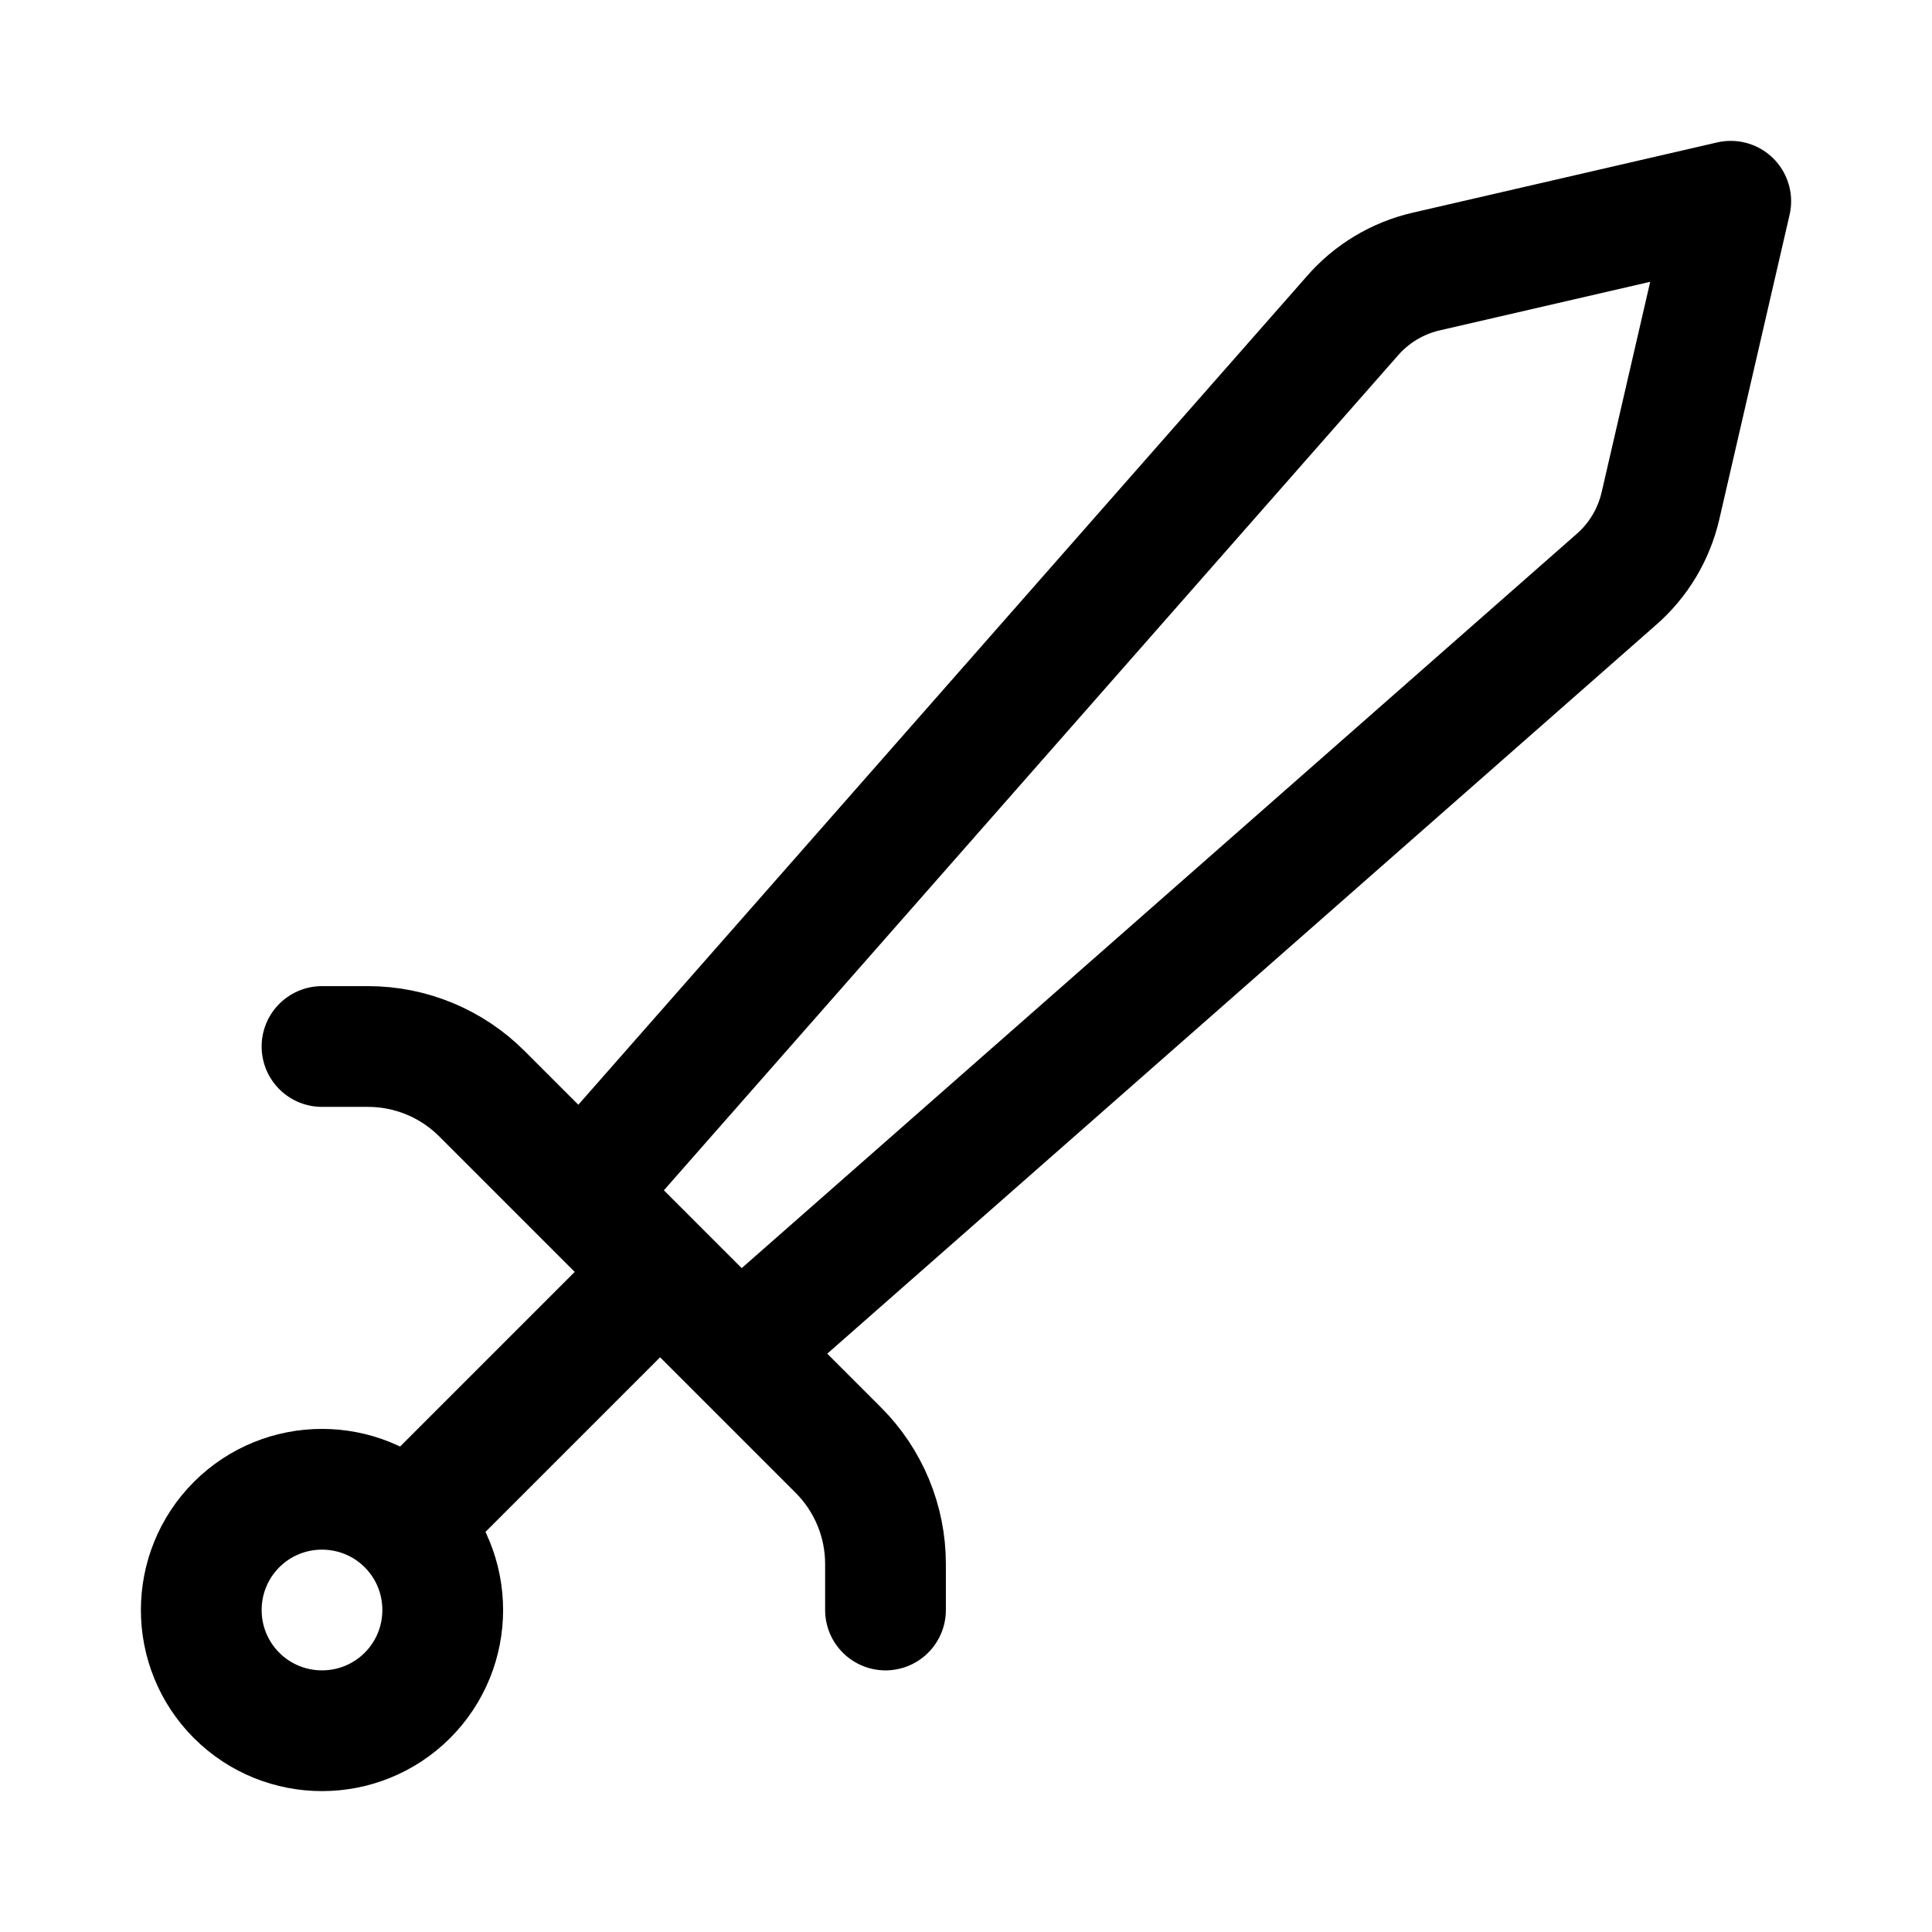 <svg xmlns="http://www.w3.org/2000/svg" width="24" height="24" viewBox="0 0 24 24" fill="none" stroke-width="1.5" stroke-linecap="round" stroke-linejoin="round" color="currentColor"><path d="M5.061 21.061C4.475 21.646 3.525 21.646 2.939 21.061C2.354 20.475 2.354 19.525 2.939 18.939C3.525 18.354 4.475 18.354 5.061 18.939C5.646 19.525 5.646 20.475 5.061 21.061Z" stroke="currentColor"></path><path d="M8 16L5.5 18.5" stroke="currentColor"></path><path d="M9.5 16.5L20.073 7.203C20.351 6.963 20.544 6.641 20.627 6.283L21.5 2.5L17.717 3.373C17.359 3.456 17.037 3.649 16.797 3.927L7.5 14.5" stroke="currentColor"></path><path d="M4 13H4.572C5.102 13 5.611 13.211 5.986 13.586L10.414 18.014C10.789 18.389 11 18.898 11 19.428V20" stroke="currentColor"></path></svg>